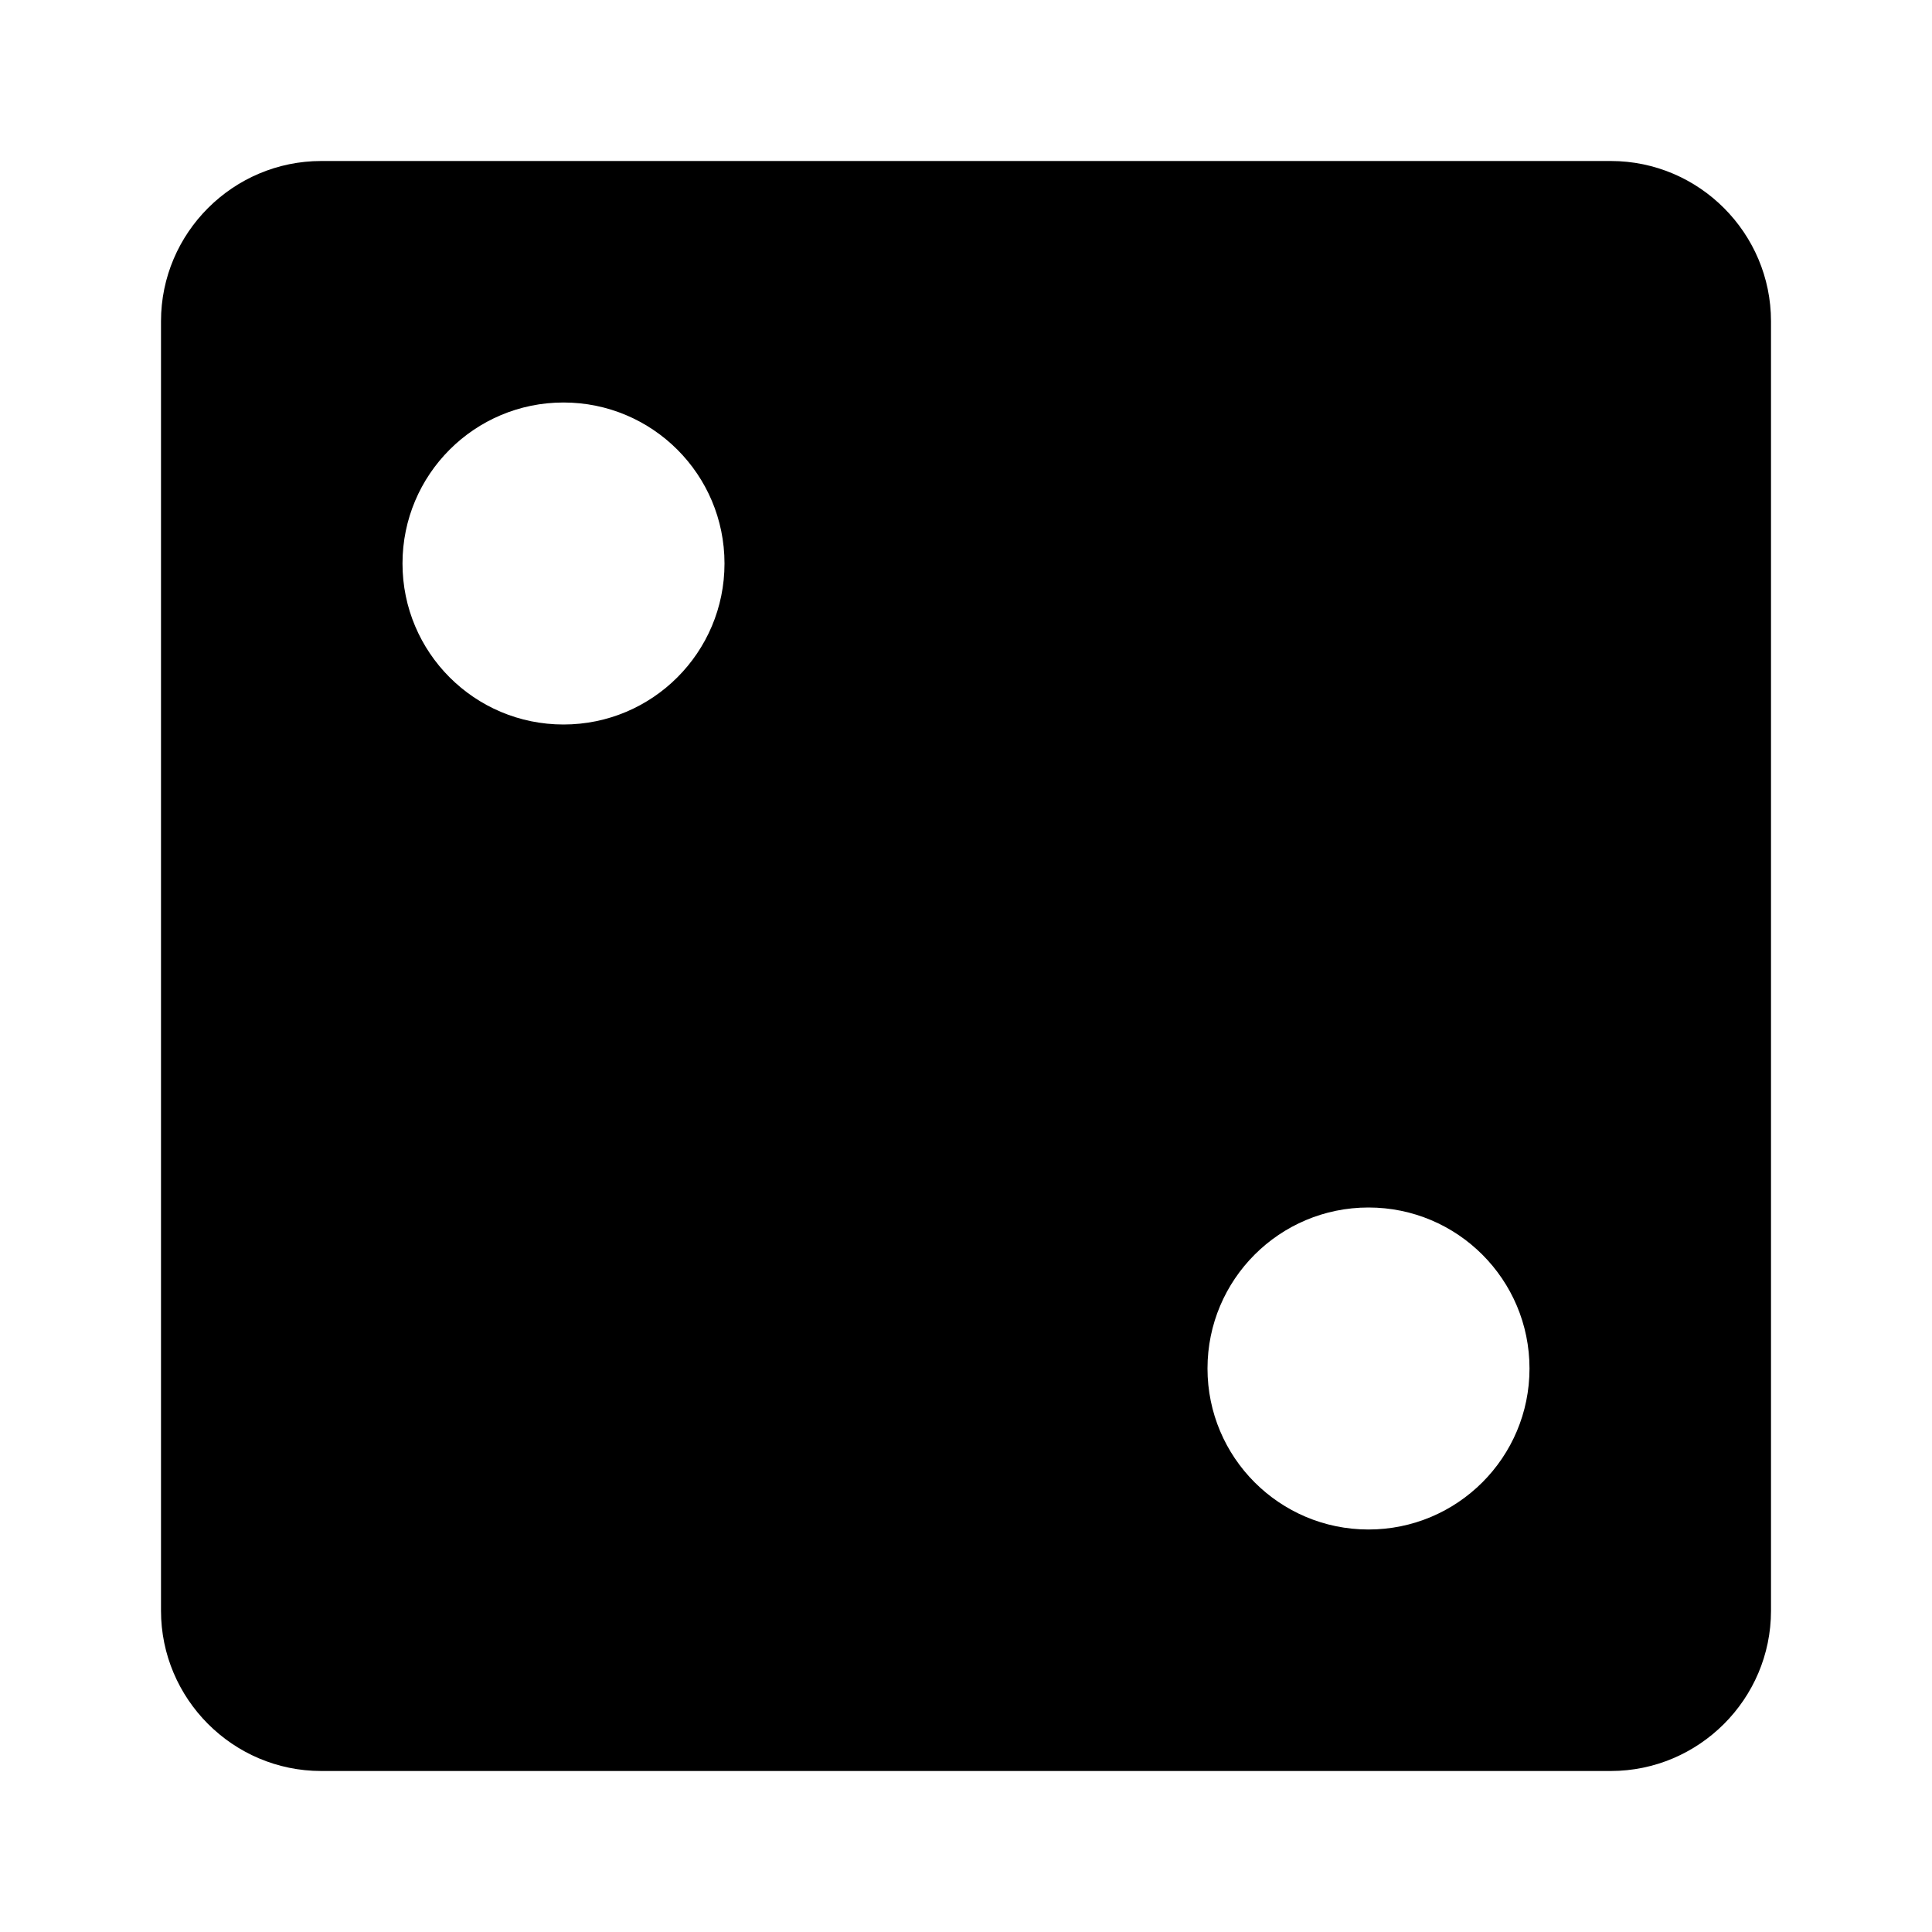 <?xml version="1.0" encoding="UTF-8"?>
<svg width="24px" height="24px" viewBox="0 0 24 24" version="1.1" xmlns="http://www.w3.org/2000/svg" xmlns:xlink="http://www.w3.org/1999/xlink">
    <!-- Generator: sketchtool 42 (36781) - http://www.bohemiancoding.com/sketch -->
    <title>solid-small-dot-d6-2</title>
    <desc>Created with sketchtool.</desc>
    <defs></defs>
    <g id="Font" stroke="none" stroke-width="1" fill="none" fill-rule="evenodd">
        <g id="solid-small-dot-d6-2" fill="#000000">
            <g id="d6-2" transform="translate(2, 2)">
                <path d="M0,1.991 C0,0.891 0.898,0 1.991,0 L18.009,0 C19.109,0 20,0.898 20,1.991 L20,18.009 C20,19.109 19.102,20 18.009,20 L1.991,20 C0.891,20 0,19.102 0,18.009 L0,1.991 Z M5,7 C6.105,7 7,6.105 7,5 C7,3.895 6.105,3 5,3 C3.895,3 3,3.895 3,5 C3,6.105 3.895,7 5,7 Z M15,17 C16.105,17 17,16.105 17,15 C17,13.895 16.105,13 15,13 C13.895,13 13,13.895 13,15 C13,16.105 13.895,17 15,17 Z" id="Combined-Shape"></path>
            </g>
        </g>
    </g>
</svg>